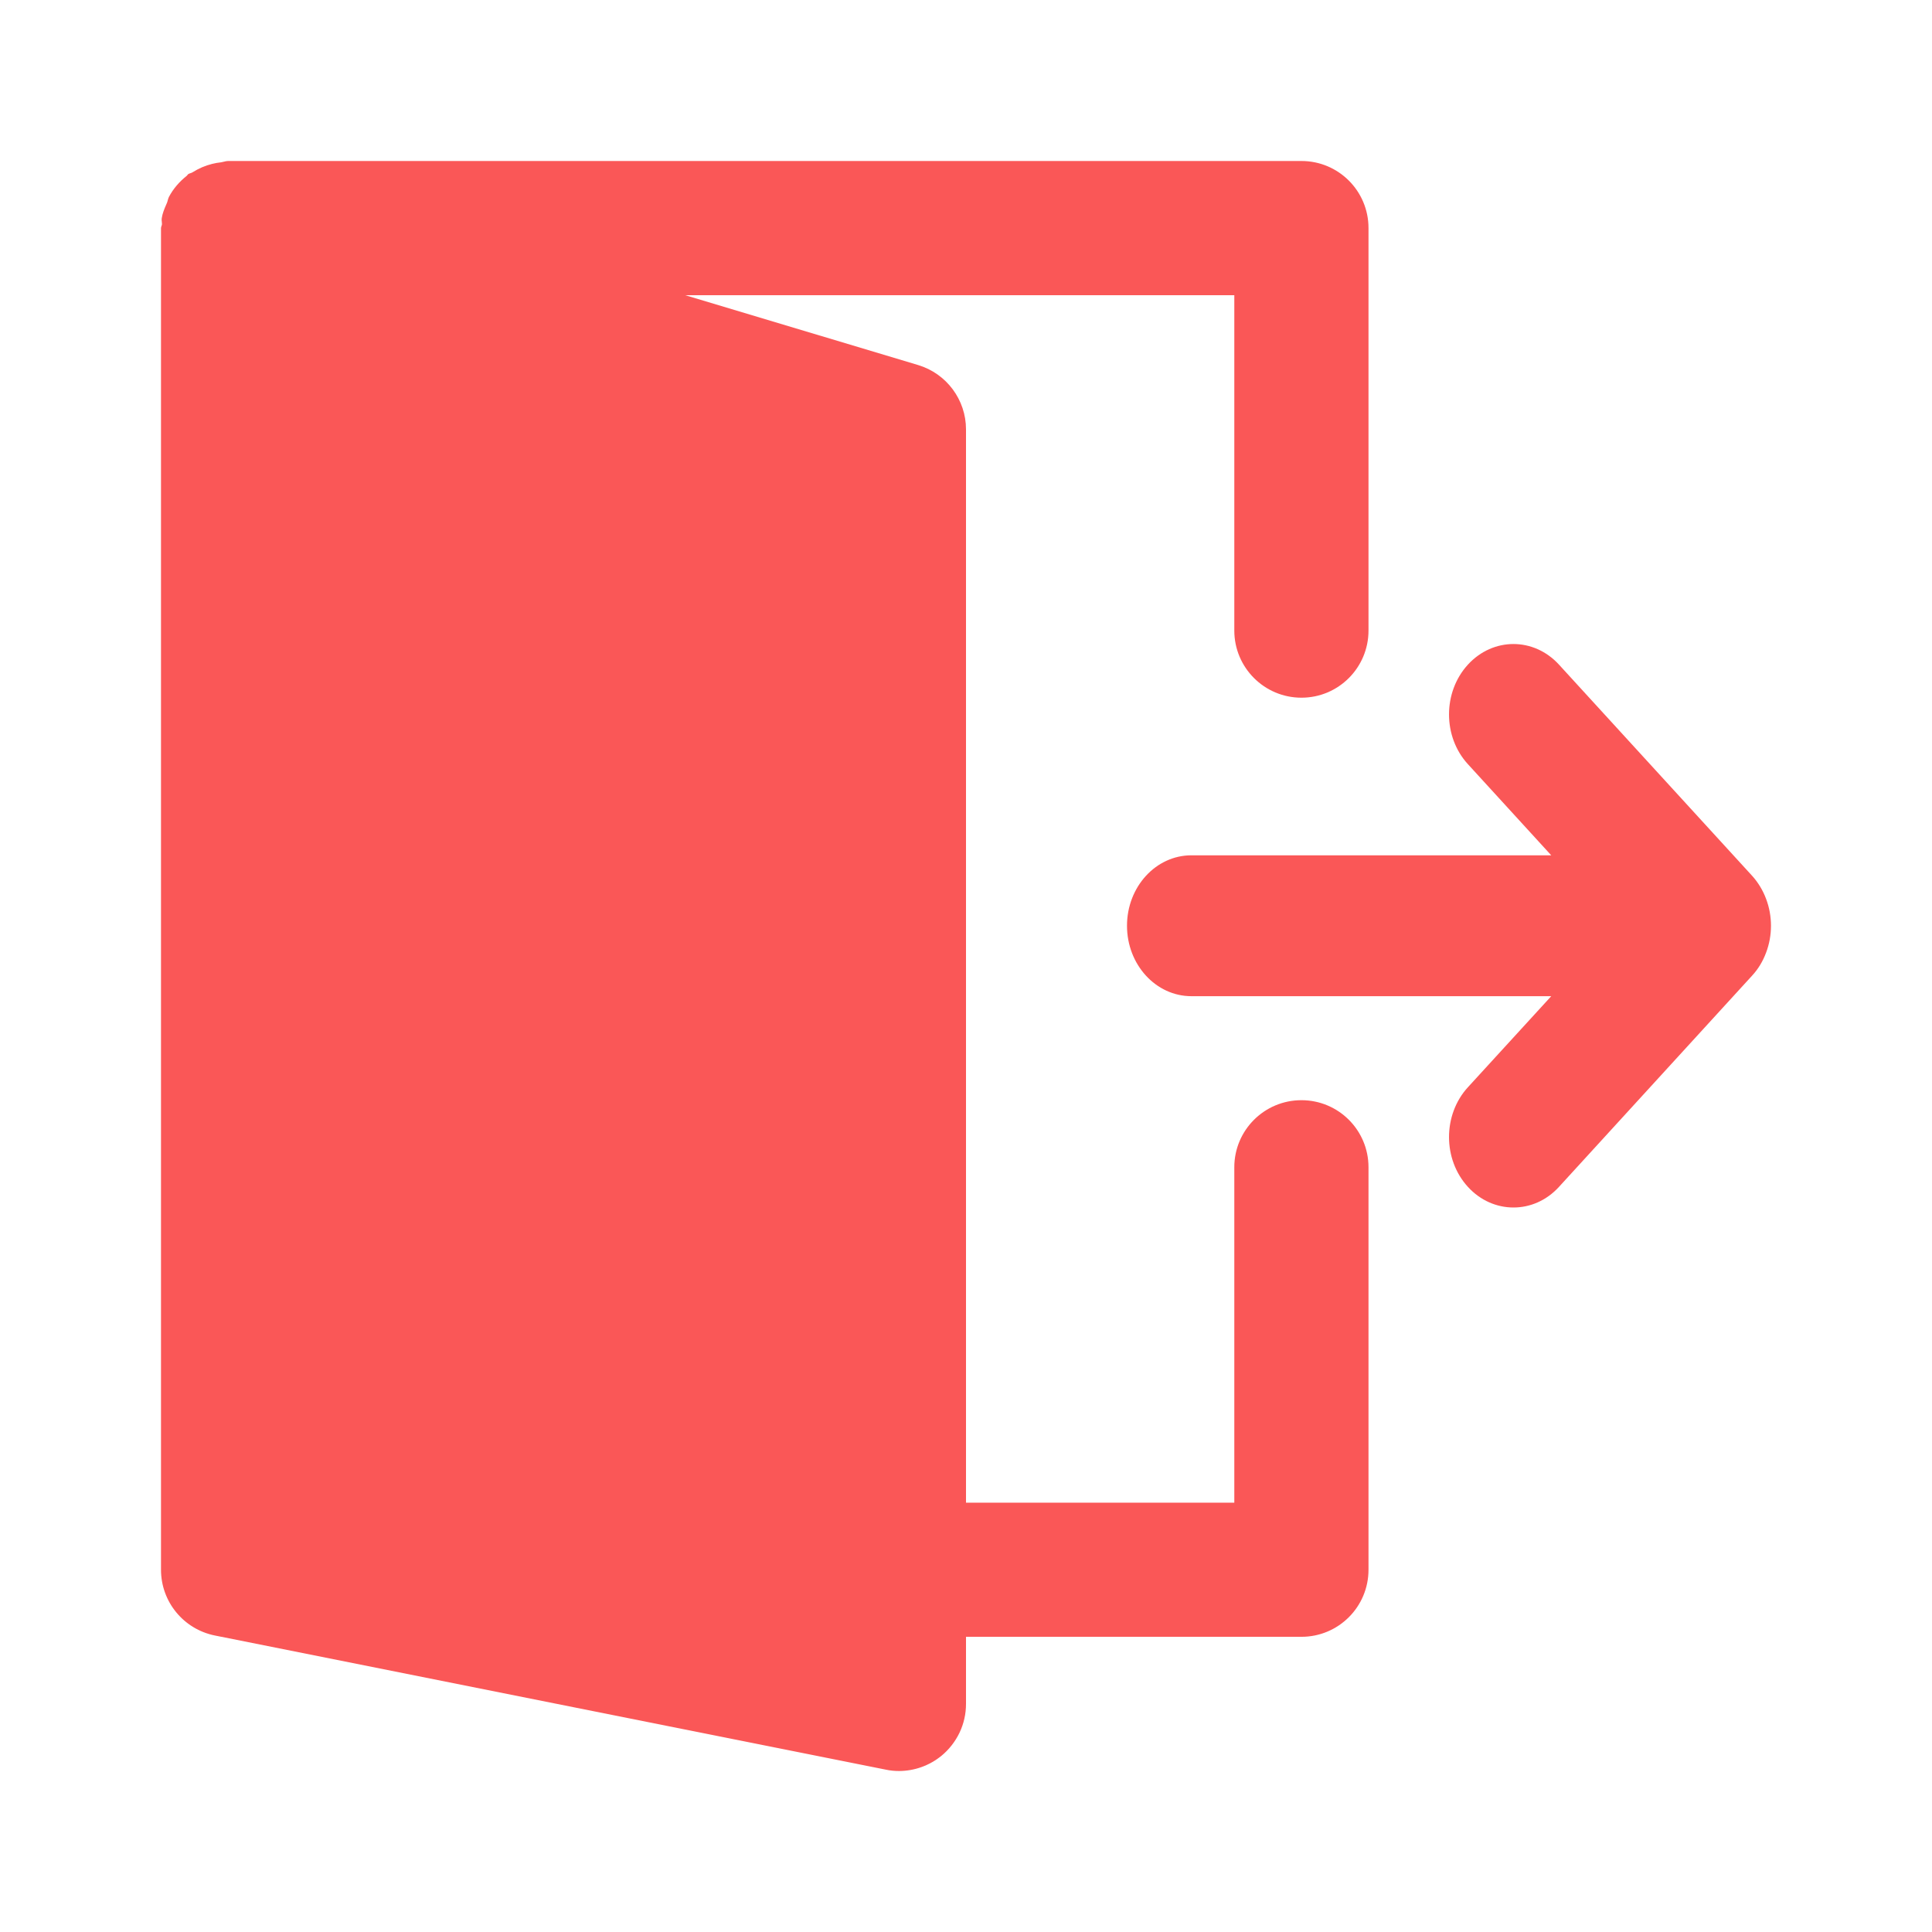 <svg width="24" height="24" viewBox="0 0 24 24" fill="none" xmlns="http://www.w3.org/2000/svg">
<g id="icon_exit">
<path id="shape" fill-rule="evenodd" clip-rule="evenodd" d="M15.333 14.5C15.333 14.04 15.706 13.667 16.167 13.667C16.628 13.667 17 14.04 17 14.5V19.5C17 19.96 16.628 20.333 16.167 20.333H12V21.167C12 21.29 11.973 21.412 11.92 21.523C11.867 21.634 11.79 21.733 11.695 21.811C11.546 21.933 11.359 22 11.167 22C11.113 22 11.057 21.995 11.003 21.983L2.67 20.317C2.281 20.239 2 19.898 2 19.5V2.833C2 2.825 2.003 2.817 2.006 2.808C2.009 2.801 2.011 2.793 2.012 2.785C2.012 2.775 2.011 2.765 2.01 2.755C2.008 2.741 2.007 2.727 2.009 2.712C2.018 2.651 2.041 2.596 2.065 2.541C2.068 2.533 2.072 2.525 2.075 2.518C2.079 2.508 2.081 2.498 2.084 2.488C2.088 2.474 2.091 2.461 2.098 2.447C2.153 2.343 2.229 2.256 2.32 2.184C2.323 2.182 2.326 2.178 2.328 2.175C2.33 2.171 2.333 2.167 2.336 2.165C2.345 2.158 2.356 2.154 2.367 2.151C2.376 2.148 2.386 2.145 2.394 2.139C2.469 2.092 2.55 2.057 2.635 2.036C2.672 2.027 2.708 2.02 2.748 2.016C2.76 2.014 2.772 2.011 2.784 2.008C2.8 2.004 2.816 2 2.833 2H16.167C16.628 2 17 2.373 17 2.833V7.833C17 8.293 16.628 8.667 16.167 8.667C15.706 8.667 15.333 8.293 15.333 7.833V3.667H8.512L11.406 4.535C11.758 4.641 12 4.966 12 5.333V18.667H15.333V14.5ZM21.766 10.88C21.84 10.962 21.899 11.059 21.939 11.166C22.02 11.38 22.02 11.62 21.939 11.834C21.899 11.942 21.84 12.039 21.766 12.119L19.366 14.744C19.21 14.915 19.006 15 18.801 15C18.596 15 18.391 14.915 18.235 14.744C17.922 14.402 17.922 13.848 18.235 13.506L19.27 12.375H14.8C14.358 12.375 14 11.983 14 11.5C14 11.017 14.358 10.625 14.8 10.625H19.27L18.235 9.493C17.922 9.152 17.922 8.598 18.235 8.256C18.548 7.915 19.053 7.915 19.366 8.256L21.766 10.88Z" fill="#FA5757"/>
</g>
</svg>
